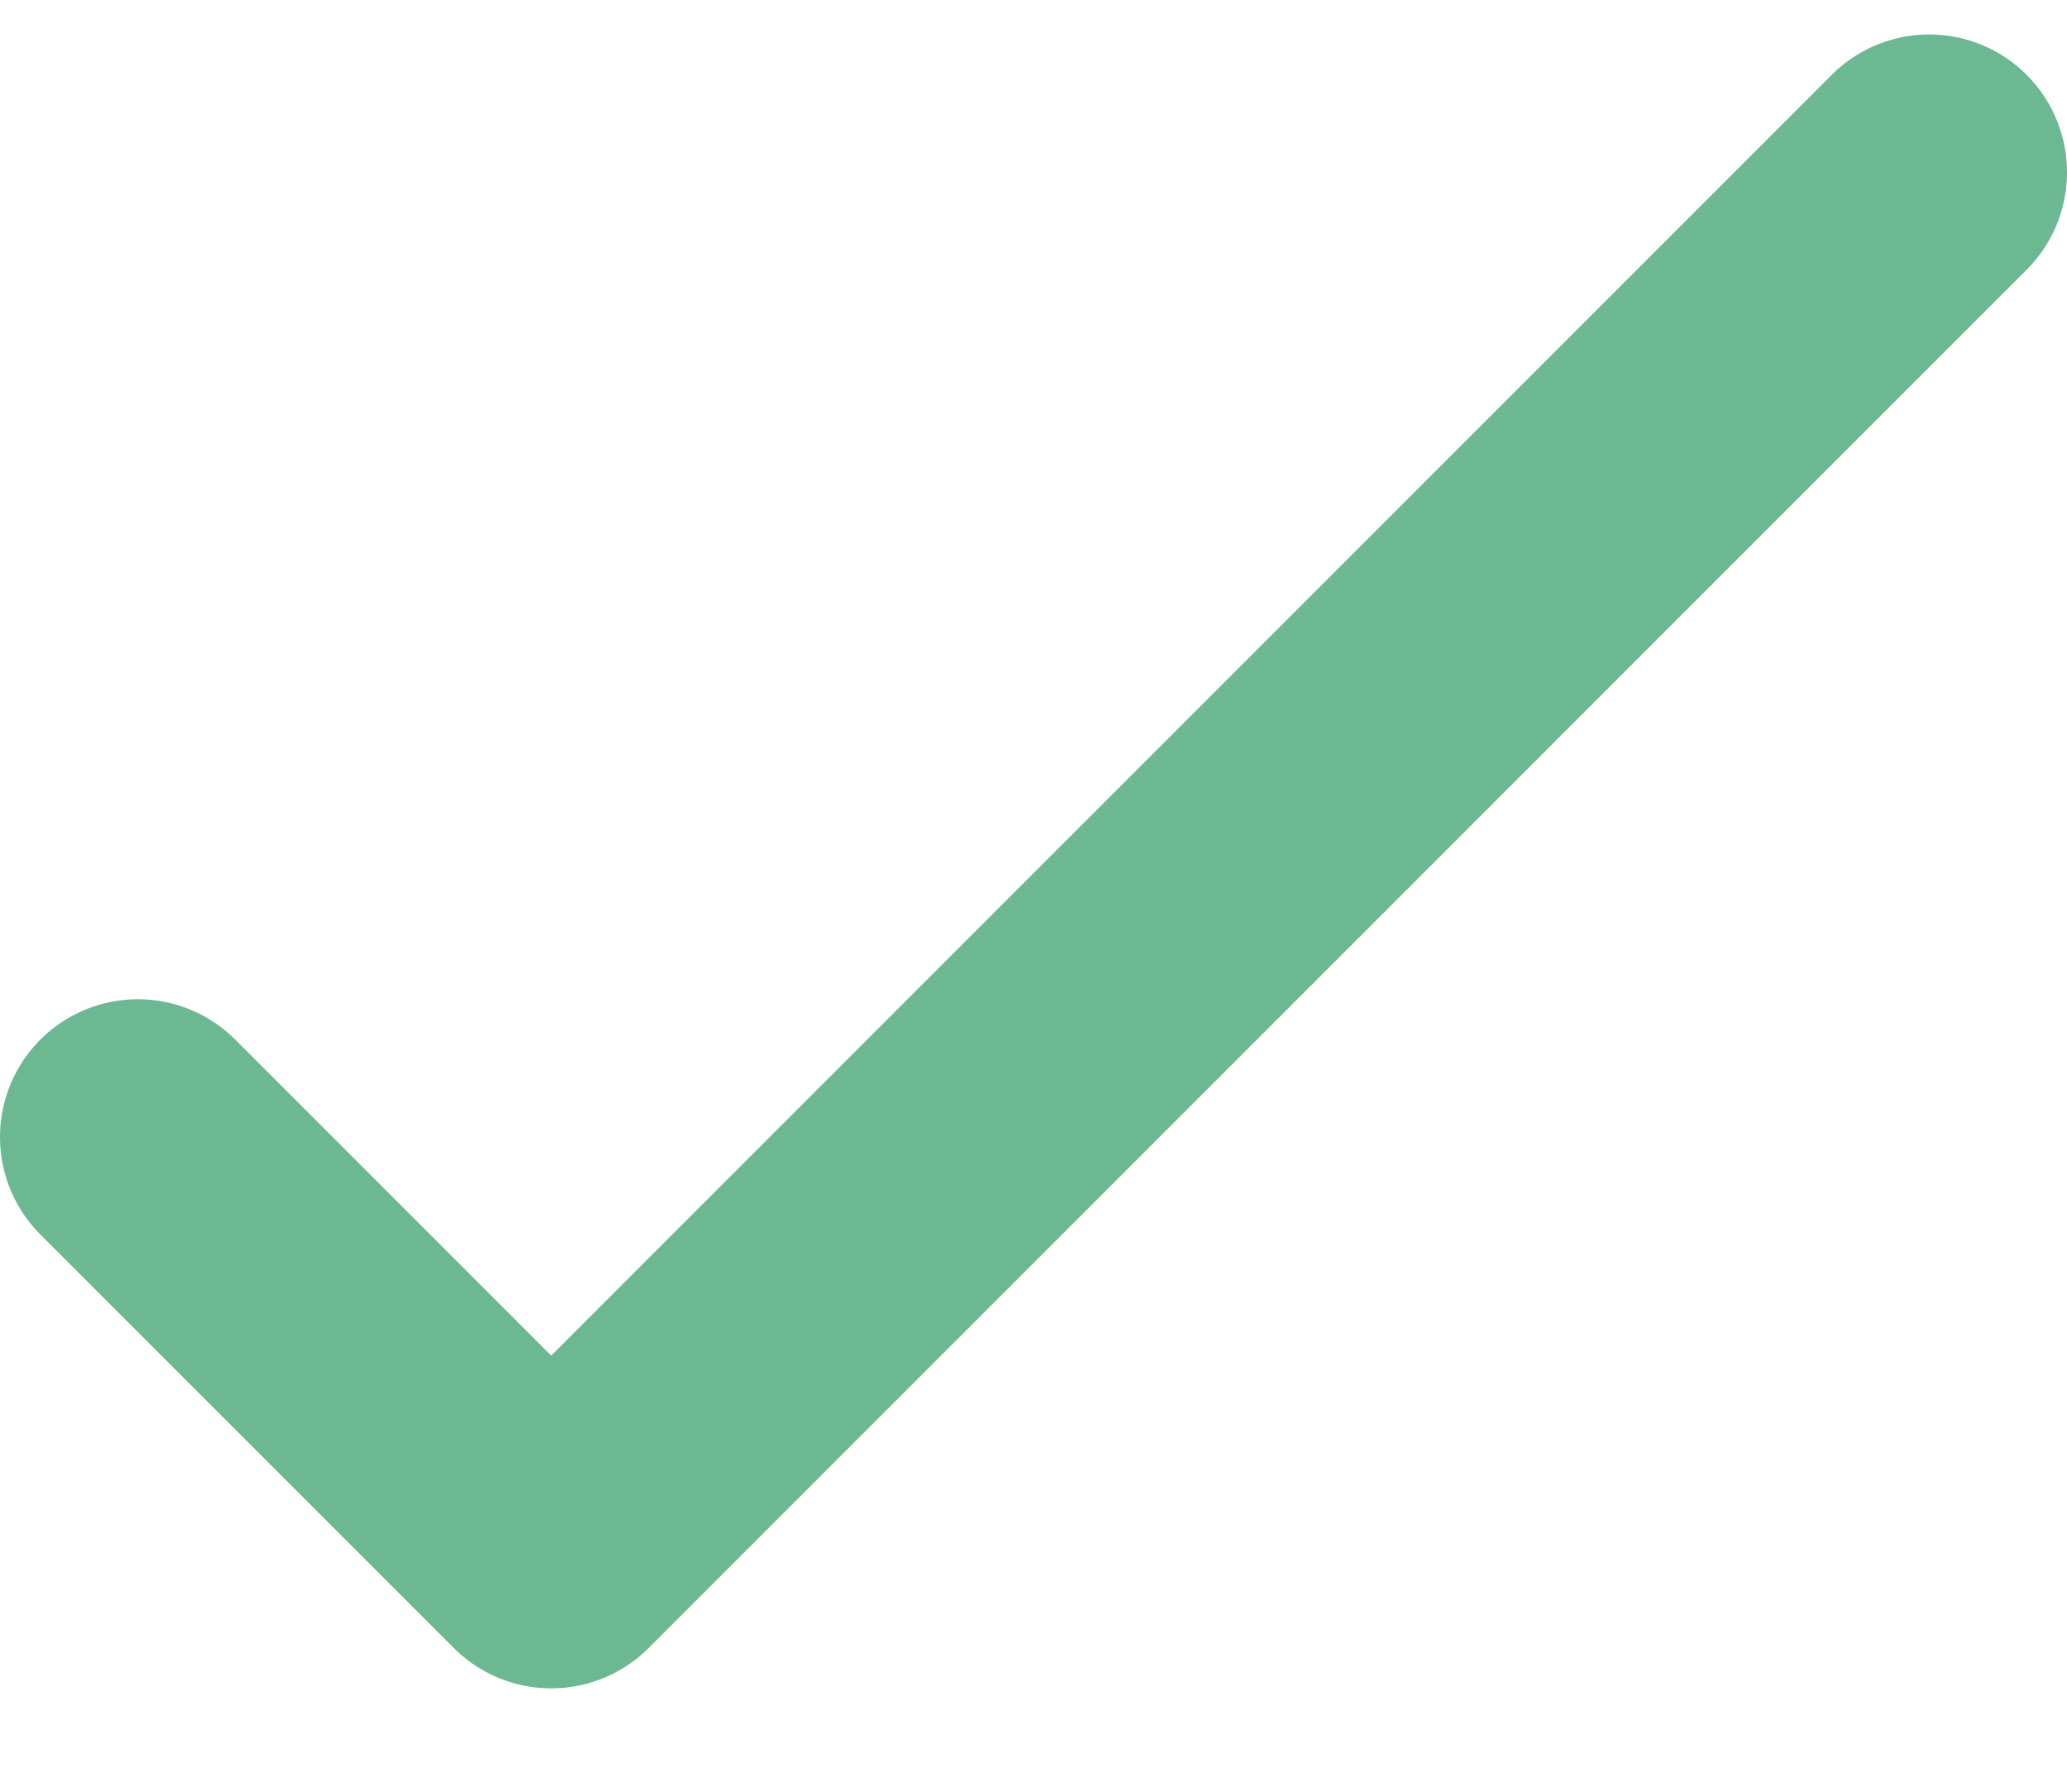 <?xml version="1.0" encoding="UTF-8" standalone="no"?><svg width='15' height='13' viewBox='0 0 15 13' fill='none' xmlns='http://www.w3.org/2000/svg'>
<path d='M1 8.25L4 11.25L14 1.25' stroke='#6BB892' stroke-width='2' stroke-linecap='round' stroke-linejoin='round'/>
</svg>
